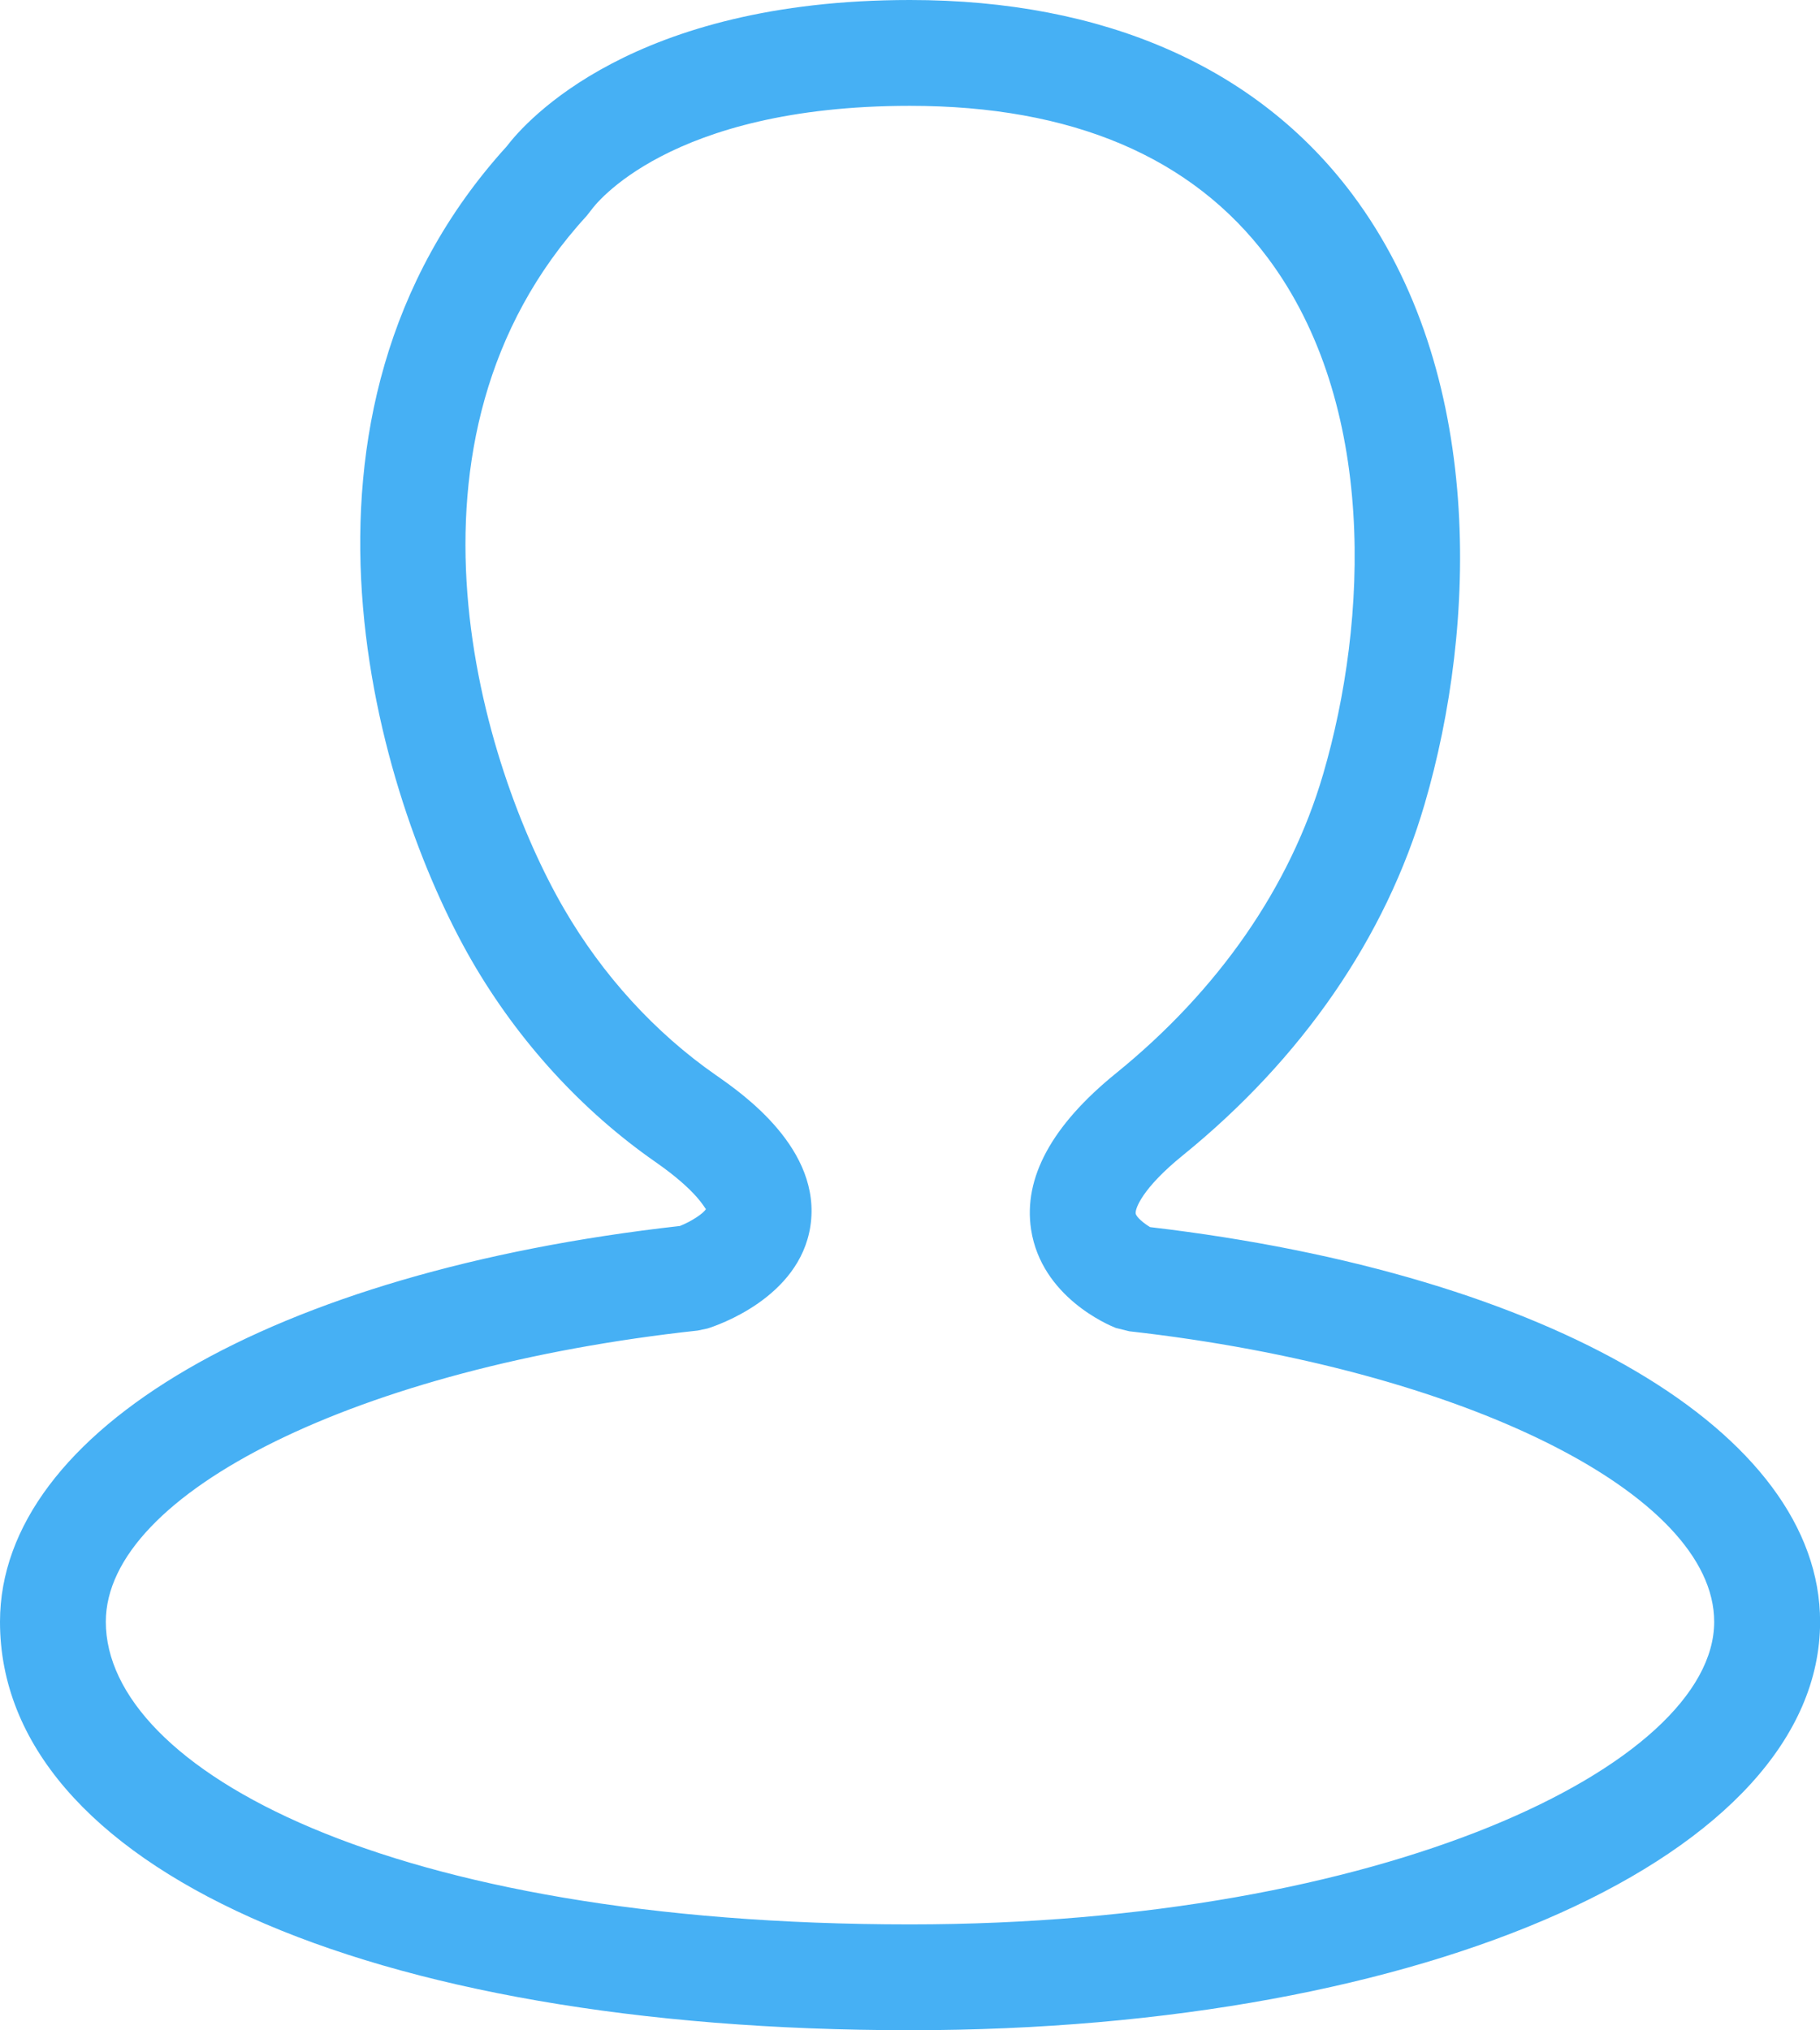 <svg id="图层_1" data-name="图层 1" xmlns="http://www.w3.org/2000/svg" viewBox="0 0 918.12 1024"><title>人</title><path d="M512,1024c-274.57,0-459.06-82.79-459.06-206,0-96.6,137.7-176.65,343-199.64,5.55-2.21,11.74-6.16,13.14-8.56h0c-.56,0-3.82-8.64-25.4-23.66-37.14-25.85-69.16-60.85-92.58-101.27-48-82.88-106-275.16,17.41-411C318.38,60.93,372.13,0,512,0c97.94,0,175.09,33.87,223.11,97.95,67.1,89.58,62.87,217.62,36.51,307.58C752,472.72,709.73,534,649.56,582.79c-20.48,16.59-24.06,26.94-23.71,29.25.29,1.89,4.21,5.06,7.26,6.89,202.34,23.73,338,103.46,338,199.07C971.06,935.43,773.7,1024,512,1024Zm0-970.62c-121.92,0-159.28,50.41-160.8,52.56l-2.36,3c-103.67,113-52.88,277.84-11.51,349.2,19.52,33.7,46.08,62.81,76.86,84.21,13.24,9.22,53.55,37.25,47.54,76.22-5.59,36.1-47.12,50-51.86,51.49l-5,1.05C234.66,689.6,106.32,752.76,106.32,818c0,74,142.18,152.62,405.68,152.62,239.08,0,405.68-80.43,405.68-152.62,0-64.6-126.86-127.6-295.09-146.54l-6.8-1.69c-3.84-1.51-37.47-15.69-42.7-49.59-4-26,10.4-52.58,42.85-78.86,51.71-41.92,87.85-94.06,104.46-150.8,22.71-77.57,27.27-186.74-28-260.57C654.31,79.14,593.63,53.38,512,53.38Z" transform="translate(-52.94)" fill="#46b0f4"/></svg>